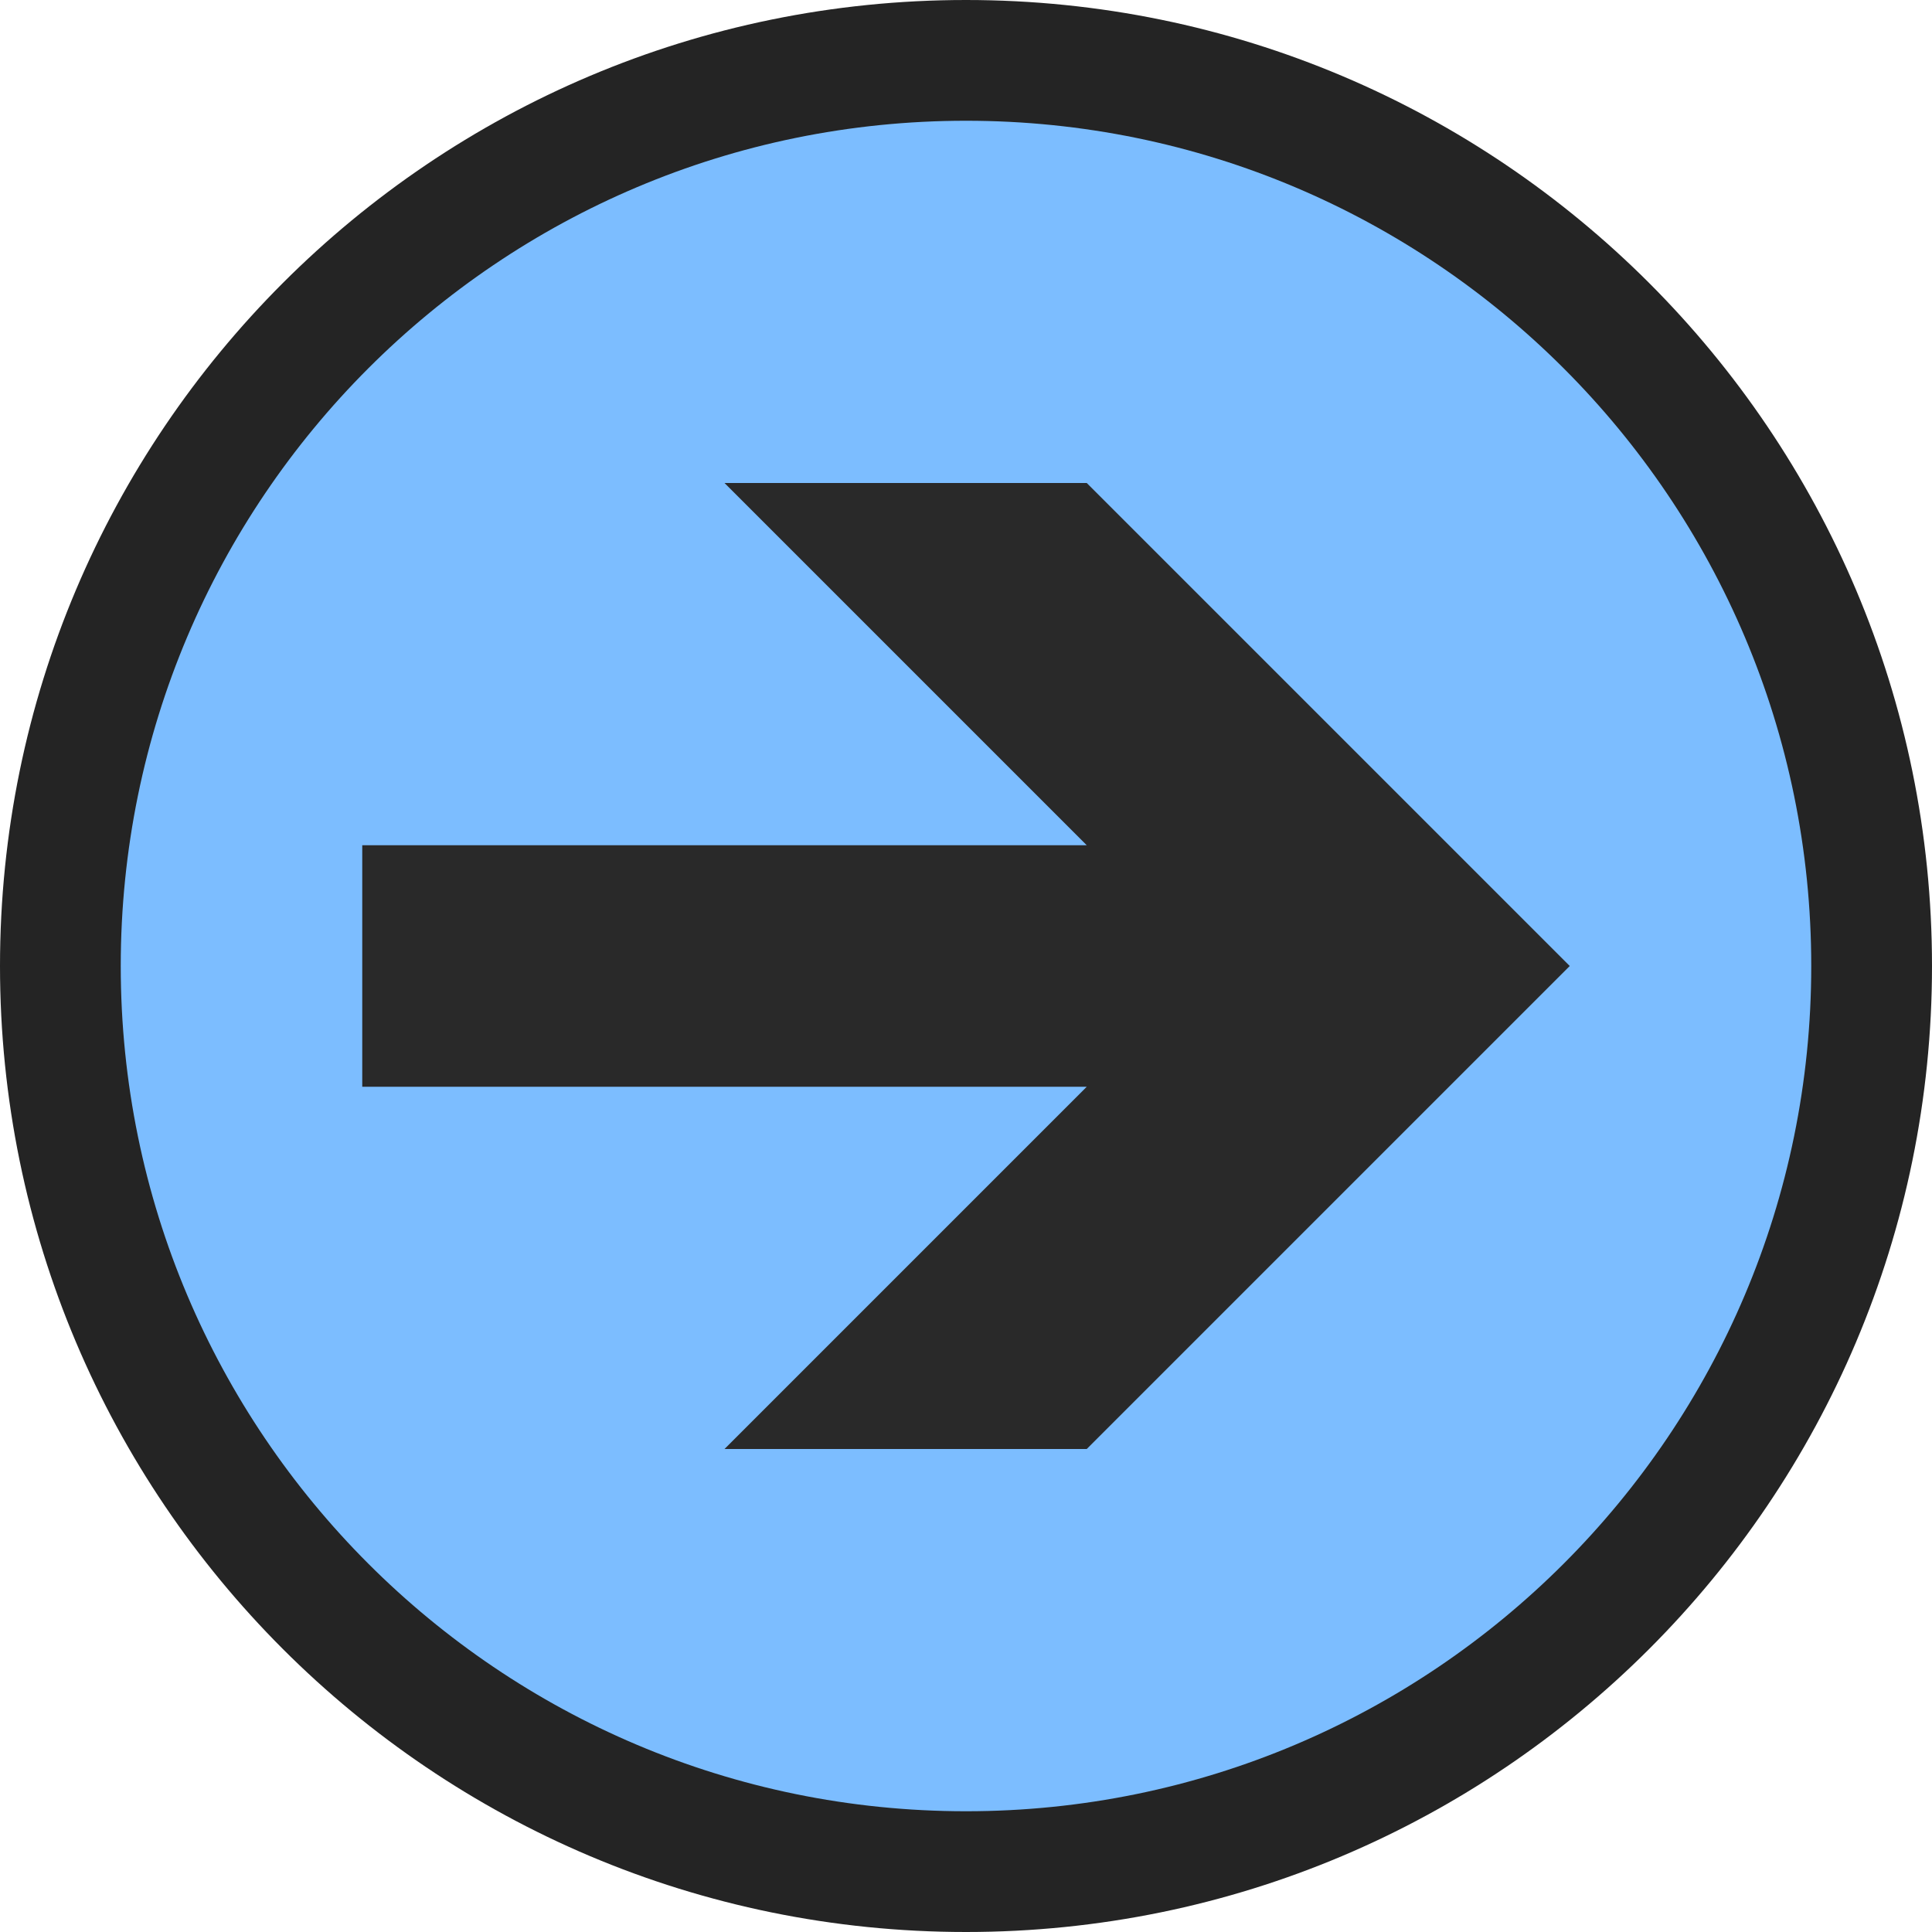 <svg ti:v='1' width='16' height='16' viewBox='0,0,16,16' xmlns='http://www.w3.org/2000/svg' xmlns:ti='urn:schemas-jetbrains-com:tisvg'><g><path fill-rule='evenodd' d='M0,0L16,0L16,16L0,16Z' fill='#FFFFFF' opacity='0'/><path fill-rule='evenodd' d='M0,8C0,12.418,3.581,16,8,16C12.419,16,16,12.418,16,8C16,3.582,12.419,0,8,0C3.581,0,0,3.582,0,8Z' fill='#242424'/><path fill-rule='evenodd' d='M1,8C1,11.866,4.134,15,8,15C11.866,15,15,11.866,15,8C15,4.134,11.866,1,8,1C4.134,1,1,4.134,1,8Z' fill='#7CBDFF'/><path fill-rule='evenodd' d='M3,9L3,7L9,7L6,4L9,4L13,8L9,12L6,12L9,9L3,9Z' fill='#292929'/></g></svg>